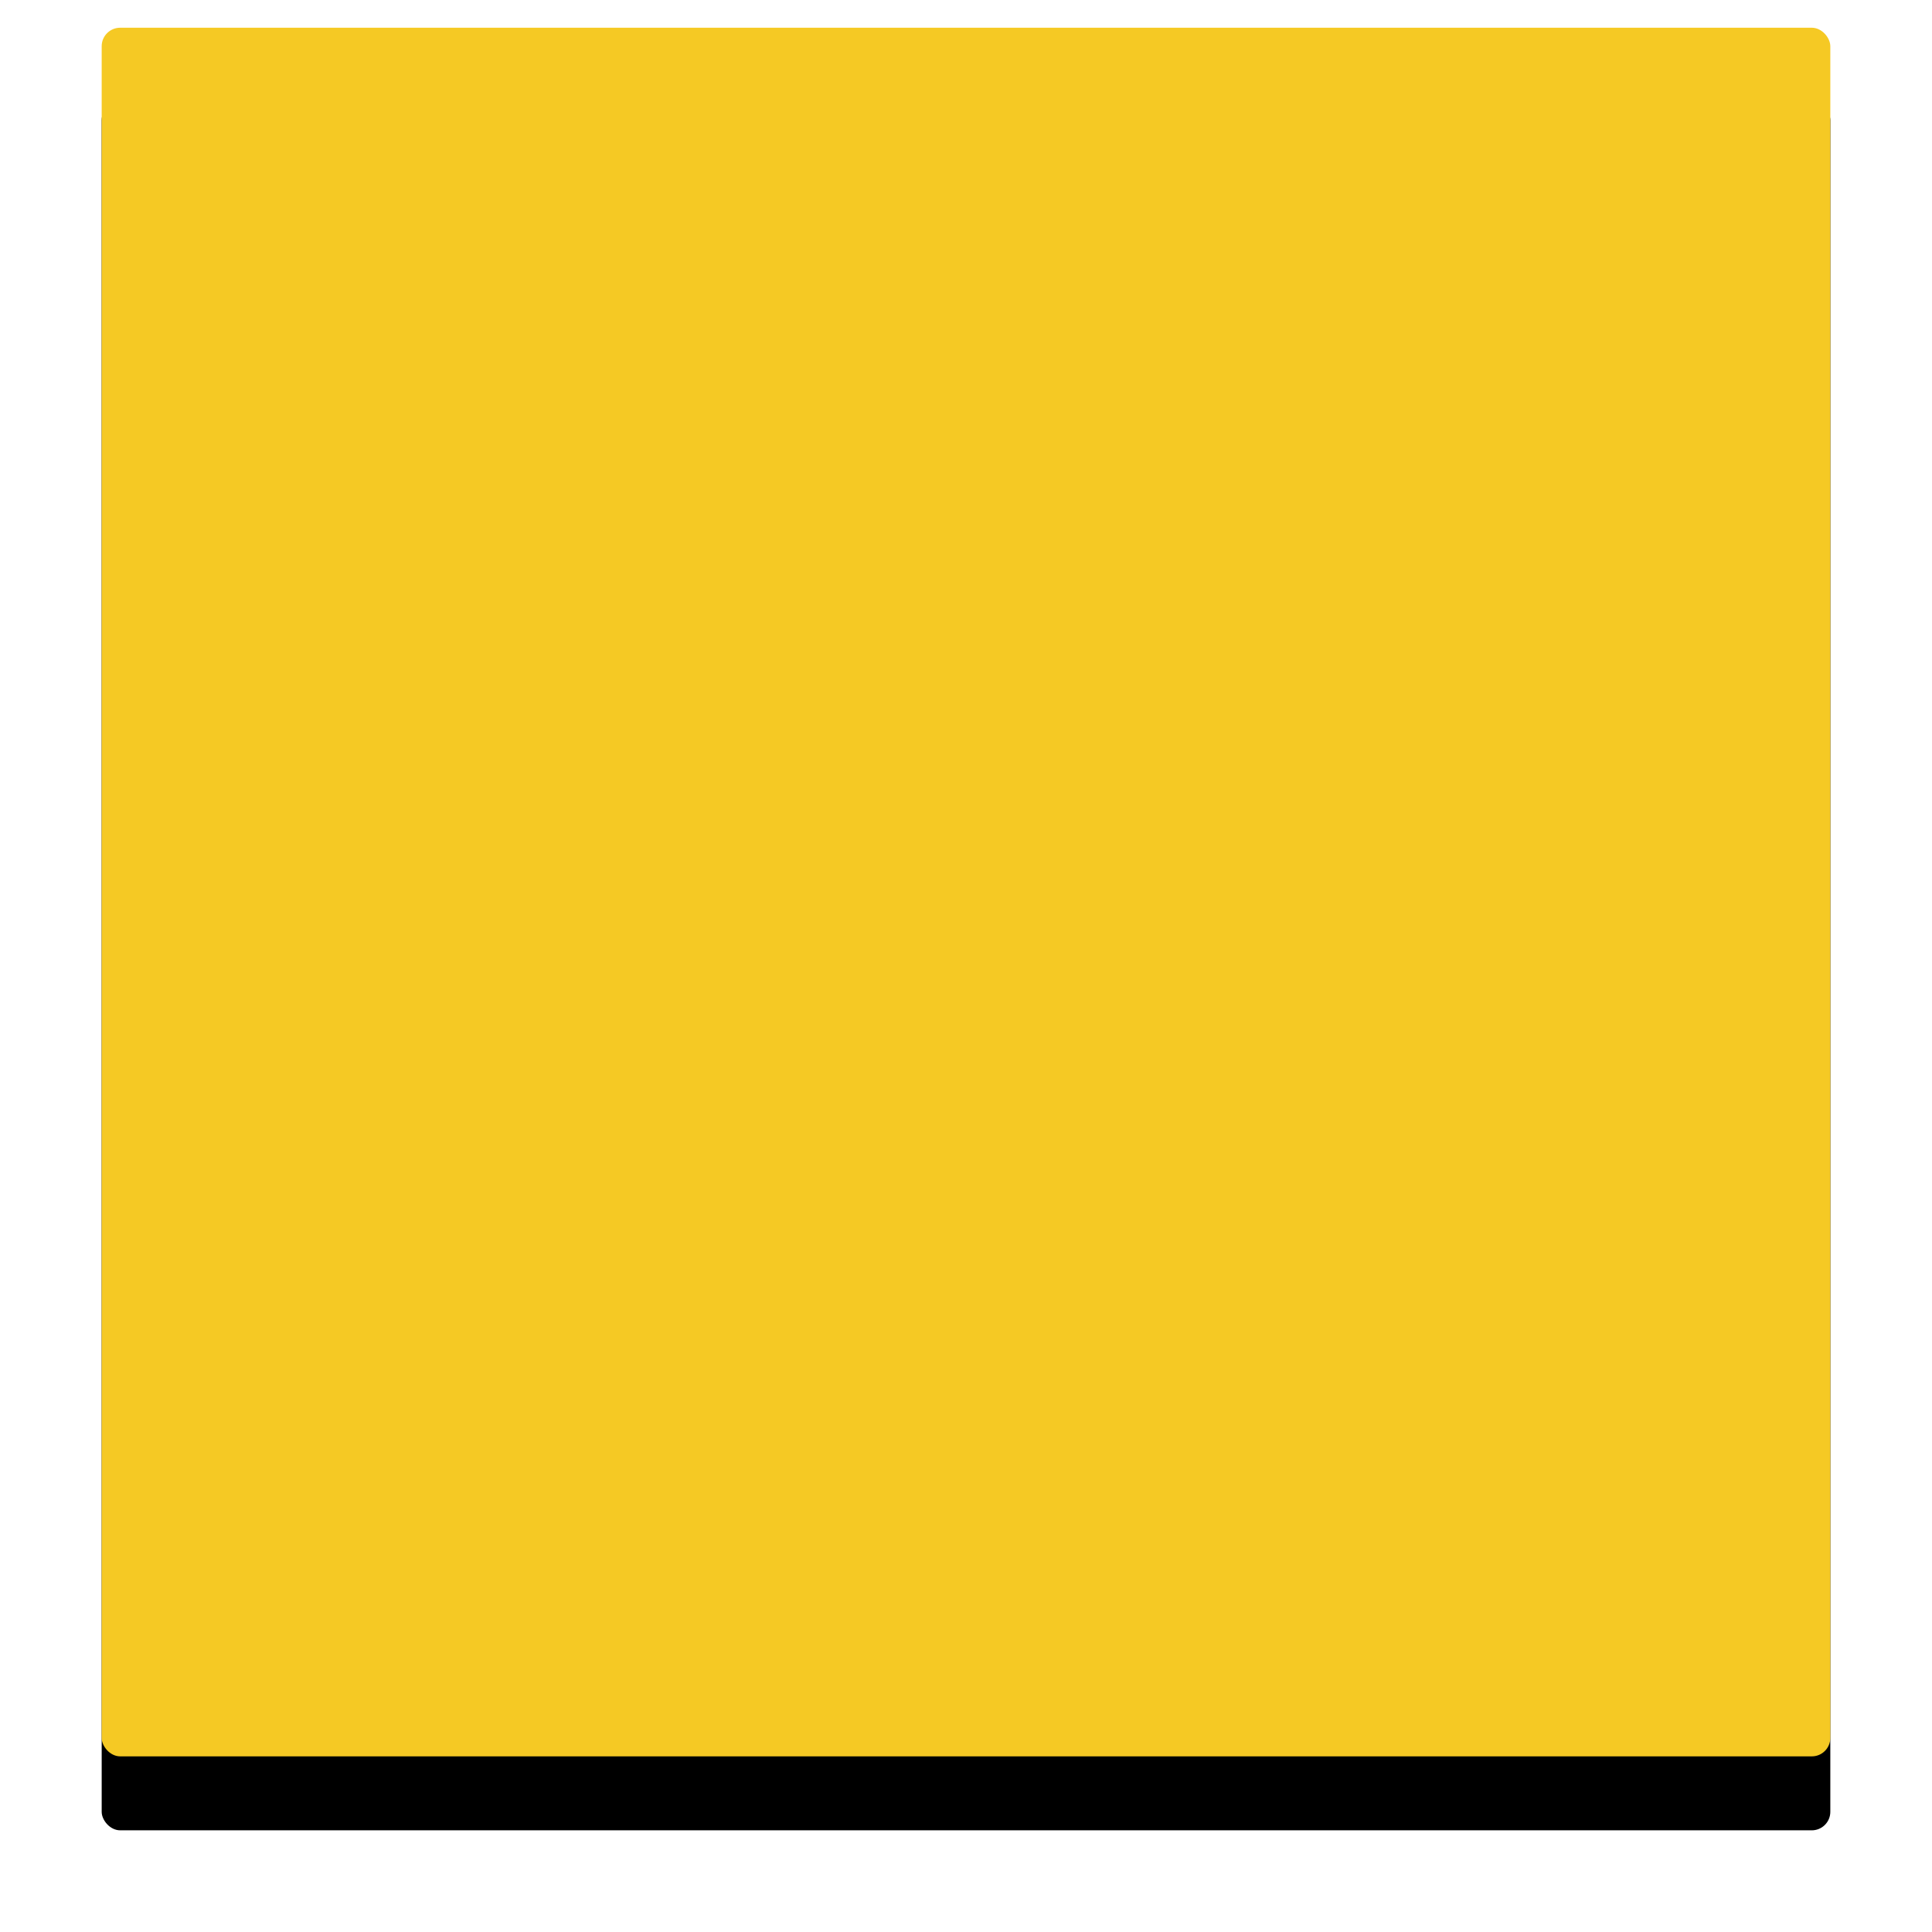 <?xml version="1.0" encoding="UTF-8"?>
<svg width="209px" height="209px" viewBox="0 0 209 209" version="1.1" xmlns="http://www.w3.org/2000/svg" xmlns:xlink="http://www.w3.org/1999/xlink">
    <!-- Generator: Sketch 62 (91390) - https://sketch.com -->
    <title>Rectangle Copy 14</title>
    <desc>Created with Sketch.</desc>
    <defs>
        <rect id="path-1" x="0" y="0" width="187" height="187" rx="2"></rect>
        <filter x="-11.0%" y="-6.7%" width="121.9%" height="121.9%" filterUnits="objectBoundingBox" id="filter-2">
            <feOffset dx="0" dy="8" in="SourceAlpha" result="shadowOffsetOuter1"></feOffset>
            <feGaussianBlur stdDeviation="5.5" in="shadowOffsetOuter1" result="shadowBlurOuter1"></feGaussianBlur>
            <feColorMatrix values="0 0 0 0 0.96   0 0 0 0 0.708   0 0 0 0 0.07  0 0 0 0.325 0" type="matrix" in="shadowBlurOuter1"></feColorMatrix>
        </filter>
    </defs>
    <g id="Page-1" stroke="none" stroke-width="1" fill="none" fill-rule="evenodd">
        <g id="i-01-01-above-data-详情-1200" transform="translate(-184, -2456)">
            <g id="above-data-详情-嘉宾讲者" transform="translate(174, 2438)">
                <g id="Group-9">
                    <g id="Rectangle-Copy-14" transform="translate(21, 21)">
                        <g>
                            <use fill="black" fill-opacity="1" filter="url(#filter-2)" xlink:href="#path-1"></use>
                            <use fill="#F5C924" fill-rule="evenodd" xlink:href="#path-1"></use>
                        </g>
                    </g>
                </g>
            </g>
        </g>
    </g>
</svg>